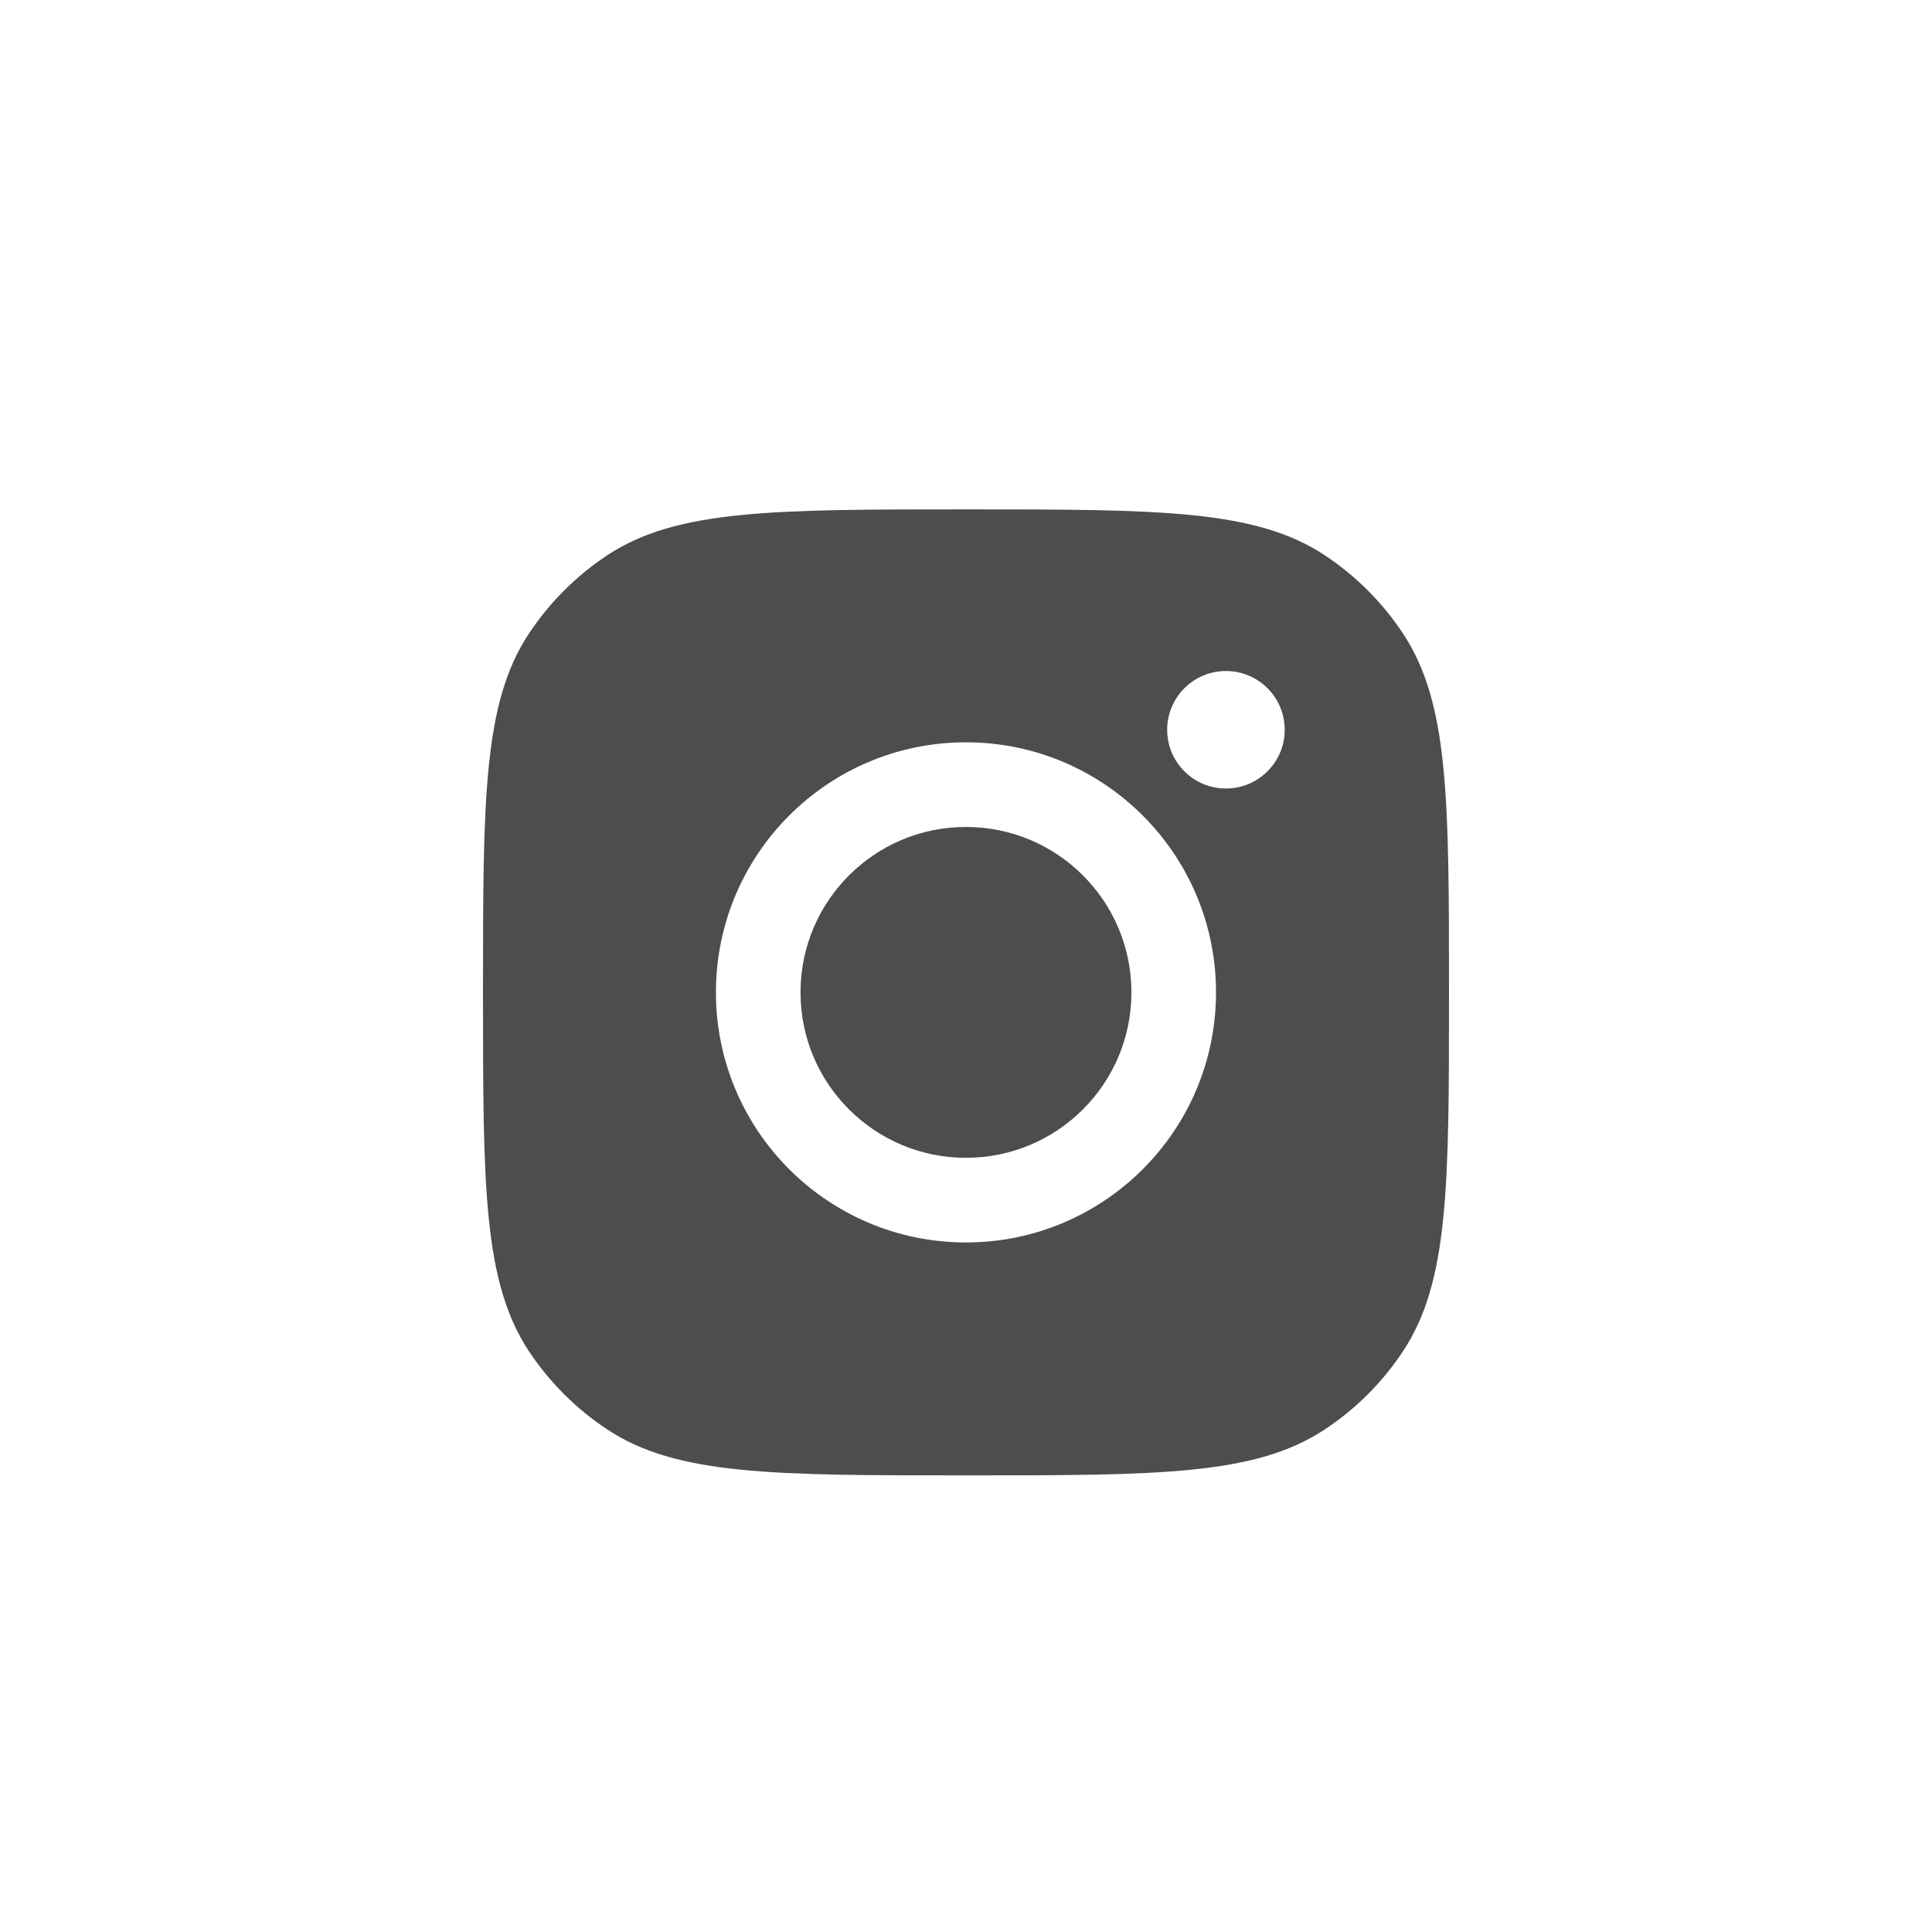 <svg width="32" height="32" viewBox="0 0 32 32" fill="none" xmlns="http://www.w3.org/2000/svg">
<path fill-rule="evenodd" clip-rule="evenodd" d="M8 16.437C8 13.241 8 11.643 8.761 10.493C9.102 9.979 9.542 9.539 10.056 9.198C11.207 8.437 12.804 8.437 16 8.437C19.196 8.437 20.794 8.437 21.944 9.198C22.458 9.539 22.898 9.979 23.238 10.493C24 11.643 24 13.241 24 16.437C24 19.633 24 21.23 23.238 22.381C22.898 22.895 22.458 23.335 21.944 23.675C20.794 24.437 19.196 24.437 16 24.437C12.804 24.437 11.207 24.437 10.056 23.675C9.542 23.335 9.102 22.895 8.761 22.381C8 21.23 8 19.633 8 16.437ZM20.141 16.437C20.141 18.724 18.287 20.579 15.999 20.579C13.712 20.579 11.858 18.724 11.858 16.437C11.858 14.15 13.712 12.295 15.999 12.295C18.287 12.295 20.141 14.15 20.141 16.437ZM15.999 19.177C17.513 19.177 18.74 17.951 18.74 16.437C18.74 14.924 17.513 13.697 15.999 13.697C14.486 13.697 13.259 14.924 13.259 16.437C13.259 17.951 14.486 19.177 15.999 19.177ZM20.305 13.06C20.843 13.06 21.279 12.625 21.279 12.087C21.279 11.55 20.843 11.114 20.305 11.114C19.768 11.114 19.332 11.55 19.332 12.087C19.332 12.625 19.768 13.06 20.305 13.06Z" fill="#4D4D4D"/>
</svg>
